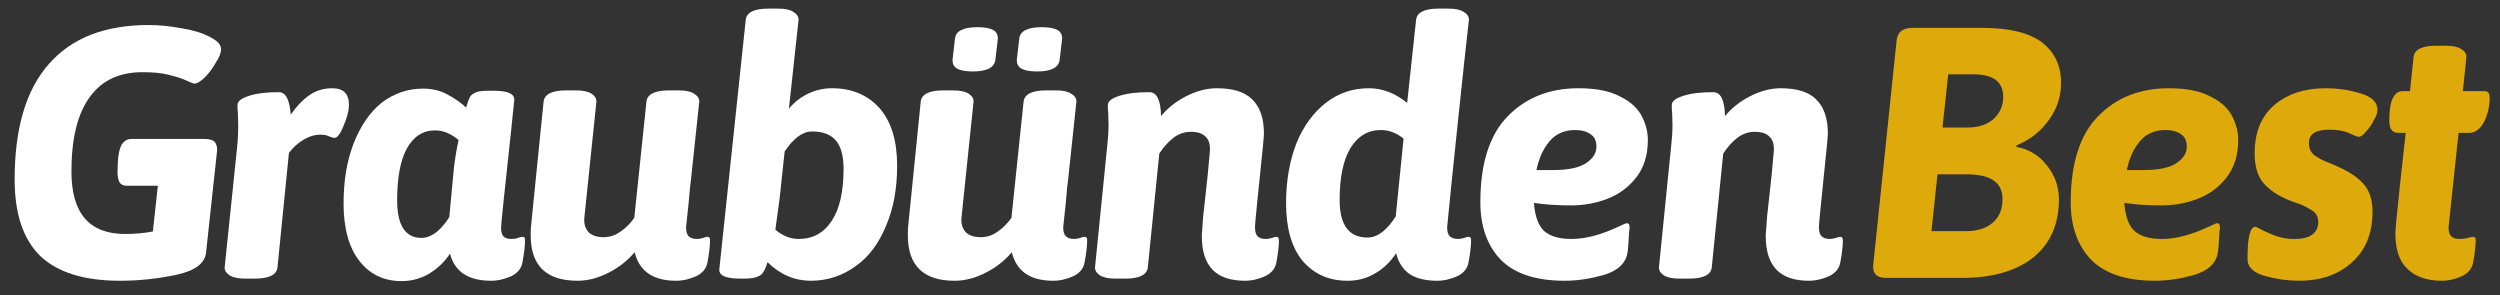 <svg xmlns="http://www.w3.org/2000/svg" xmlns:xlink="http://www.w3.org/1999/xlink" xmlns:inkscape="http://www.inkscape.org/namespaces/inkscape" version="1.1" width="6000" height="708.75" viewBox="0 0 6000 708.75">
<rect x="0" y="0" width="6000" height="708.75" fill="#333333" stroke="none"/>
<defs>
<clipPath id="clip_0">
<path transform="matrix(1,0,0,-1,0,708.75)" d="M0 0H6000V708.75H0Z"/>
</clipPath>
<clipPath id="clip_1">
<path transform="matrix(1,0,0,-1,0,708.75)" d="M0 0H6000V708.75H0Z"/>
</clipPath>
<path id="font_2_63" d="M.571 .389C.584 .389 .594 .387 .6 .382 .605 .377 .608 .369 .608 .358L.577 .071C.574 .041 .546 .02 .495 .009 .444-.002 .391-.008 .336-.008 .236-.008 .162 .015 .113 .061 .065 .108 .041 .179 .041 .276 .041 .419 .073 .527 .137 .599 .201 .672 .294 .708 .416 .708 .445 .708 .476 .705 .508 .699 .54 .694 .566 .686 .587 .675 .609 .664 .619 .653 .619 .64 .619 .631 .615 .619 .605 .604 .596 .588 .586 .574 .574 .562 .562 .55 .552 .544 .544 .544 .542 .544 .534 .547 .521 .553 .508 .559 .491 .564 .471 .569 .451 .574 .427 .576 .399 .576 .334 .576 .285 .553 .251 .506 .217 .459 .2 .39 .2 .298 .2 .181 .25 .123 .35 .123 .377 .123 .403 .125 .428 .13L.442 .258H.355C.346 .258 .339 .261 .335 .267 .331 .274 .329 .284 .329 .298L.33 .324C.331 .344 .334 .36 .34 .372 .347 .383 .356 .389 .367 .389H.571Z"/>
<path id="font_2_343" d="M.328 .531C.359 .531 .375 .516 .375 .485 .375 .468 .37 .449 .36 .426 .351 .403 .342 .392 .335 .392 .332 .392 .327 .393 .32 .396 .313 .4 .304 .401 .294 .401 .279 .401 .263 .396 .248 .387 .233 .378 .219 .366 .207 .35L.175 .03C.173 .009 .152-.002 .112-.002H.084C.065-.002 .051 .001 .041 .007 .032 .013 .027 .02 .027 .029L.061 .357C.064 .383 .065 .407 .065 .428L.064 .463C.063 .468 .063 .475 .063 .484 .063 .495 .074 .503 .096 .51 .118 .517 .146 .52 .179 .52 .198 .52 .209 .499 .212 .457 .227 .479 .244 .497 .262 .51 .281 .524 .303 .531 .328 .531Z"/>
<path id="font_2_209" d="M.524 .115C.527 .115 .53 .114 .531 .113 .531 .112 .532 .109 .532 .104 .532 .091 .53 .071 .525 .044 .522 .027 .512 .014 .494 .005 .476-.003 .457-.008 .437-.008 .374-.008 .335 .017 .322 .068 .307 .045 .288 .027 .264 .012 .24-.002 .214-.009 .186-.009 .137-.009 .097 .01 .068 .048 .039 .085 .024 .139 .024 .208 .024 .271 .033 .327 .052 .376 .071 .425 .097 .463 .13 .49 .164 .516 .203 .53 .246 .53 .271 .53 .294 .525 .314 .514 .335 .503 .352 .491 .367 .477 .371 .491 .375 .501 .378 .507 .381 .512 .387 .516 .395 .52 .403 .523 .415 .524 .432 .524H.444C.483 .524 .502 .516 .502 .499L.493 .411C.474 .238 .465 .148 .465 .141 .465 .13 .467 .121 .472 .116 .477 .111 .484 .109 .495 .109 .501 .109 .507 .11 .512 .112 .518 .114 .522 .115 .524 .115M.333 .308C.336 .333 .34 .359 .346 .386 .325 .404 .303 .413 .28 .413 .246 .413 .22 .396 .201 .362 .183 .329 .174 .28 .174 .217 .174 .147 .197 .112 .242 .112 .269 .112 .295 .131 .32 .17L.333 .308Z"/>
<path id="font_2_363" d="M.523 .115C.526 .115 .528 .114 .529 .113 .531 .112 .531 .109 .531 .104 .531 .091 .529 .071 .524 .044 .521 .027 .511 .014 .493 .005 .475-.003 .456-.008 .436-.008 .371-.008 .333 .019 .32 .072 .301 .049 .277 .03 .248 .015 .219-0 .19-.008 .16-.008 .073-.008 .029 .034 .029 .119 .029 .131 .029 .14 .03 .146L.065 .493C.067 .514 .088 .525 .128 .525H.156C.175 .525 .189 .522 .199 .516 .208 .51 .213 .503 .213 .494L.179 .167C.178 .151 .182 .138 .191 .128 .2 .119 .214 .114 .233 .114 .25 .114 .266 .119 .281 .13 .296 .14 .308 .153 .319 .168L.353 .493C.355 .514 .376 .525 .416 .525H.444C.463 .525 .477 .522 .486 .516 .496 .51 .501 .503 .501 .494L.48 .297C.479 .283 .477 .268 .475 .253 .474 .238 .472 .223 .471 .208L.464 .142C.464 .131 .466 .122 .471 .117 .476 .112 .483 .109 .494 .109 .5 .109 .506 .11 .512 .112 .517 .114 .521 .115 .523 .115Z"/>
<path id="font_2_234" d="M.342 .531C.397 .531 .442 .512 .475 .475 .508 .437 .524 .383 .524 .314 .524 .251 .514 .195 .493 .146 .473 .097 .445 .059 .408 .033 .371 .006 .329-.008 .282-.008 .237-.008 .197 .009 .161 .044 .157 .031 .153 .021 .149 .016 .146 .01 .14 .006 .132 .003 .125-0 .113-.002 .096-.002H.084C.045-.002 .026 .006 .026 .023L.1 .722C.102 .743 .123 .754 .163 .754H.191C.21 .754 .224 .751 .233 .745 .243 .739 .248 .732 .248 .723L.221 .474C.236 .492 .254 .506 .275 .516 .296 .526 .318 .531 .342 .531M.248 .109C.288 .109 .319 .126 .341 .16 .363 .193 .374 .242 .374 .305 .374 .341 .367 .367 .353 .384 .339 .401 .317 .41 .286 .41 .259 .41 .234 .391 .209 .354L.195 .223 .183 .135C.203 .118 .225 .109 .248 .109Z"/>
<path id="font_2_367" d="M.523 .115C.526 .115 .528 .114 .529 .113 .531 .112 .531 .109 .531 .104 .531 .091 .529 .071 .524 .044 .521 .027 .511 .014 .493 .005 .475-.003 .456-.008 .436-.008 .371-.008 .333 .019 .32 .072 .301 .049 .277 .03 .248 .015 .219-0 .19-.008 .16-.008 .073-.008 .029 .034 .029 .119 .029 .131 .029 .14 .03 .146L.065 .493C.067 .514 .088 .525 .128 .525H.156C.175 .525 .189 .522 .199 .516 .208 .51 .213 .503 .213 .494L.179 .167C.178 .151 .182 .138 .191 .128 .2 .119 .214 .114 .233 .114 .25 .114 .266 .119 .281 .13 .296 .14 .308 .153 .319 .168L.353 .493C.355 .514 .376 .525 .416 .525H.444C.463 .525 .477 .522 .486 .516 .496 .51 .501 .503 .501 .494L.48 .297C.479 .283 .477 .268 .475 .253 .474 .238 .472 .223 .471 .208L.464 .142C.464 .131 .466 .122 .471 .117 .476 .112 .483 .109 .494 .109 .5 .109 .506 .11 .512 .112 .517 .114 .521 .115 .523 .115M.211 .578C.19 .578 .176 .581 .167 .586 .158 .591 .154 .599 .154 .61L.161 .67C.163 .691 .184 .702 .224 .702 .245 .702 .259 .699 .268 .694 .277 .689 .281 .681 .281 .67L.274 .61C.271 .589 .25 .578 .211 .578M.391 .578C.37 .578 .356 .581 .347 .586 .338 .591 .334 .599 .334 .61L.341 .67C.343 .691 .364 .702 .404 .702 .425 .702 .439 .699 .448 .694 .457 .689 .461 .681 .461 .67L.454 .61C.451 .589 .43 .578 .391 .578Z"/>
<path id="font_2_305" d="M.529 .115C.532 .115 .534 .114 .535 .113 .536 .112 .537 .109 .537 .104 .537 .091 .535 .071 .53 .044 .527 .027 .517 .014 .499 .005 .481-.003 .462-.008 .442-.008 .402-.008 .372 .002 .352 .022 .331 .043 .321 .075 .321 .119L.323 .145C.323 .15 .324 .16 .325 .173L.333 .246C.336 .271 .338 .293 .34 .314 .342 .335 .343 .35 .344 .359 .344 .376 .34 .388 .331 .396 .322 .405 .309 .409 .29 .409 .272 .409 .255 .403 .24 .391 .225 .379 .213 .365 .202 .348L.17 .03C.168 .009 .147-.002 .107-.002H.079C.06-.002 .046 .001 .036 .007 .027 .013 .022 .02 .022 .029L.057 .377C.059 .396 .06 .413 .06 .428L.059 .463C.058 .468 .058 .475 .058 .484 .058 .495 .069 .503 .091 .51 .113 .517 .141 .52 .174 .52 .195 .52 .206 .498 .207 .453 .224 .474 .247 .493 .276 .508 .305 .523 .334 .531 .363 .531 .408 .531 .441 .521 .462 .5 .484 .479 .495 .447 .495 .404 .495 .394 .49 .346 .481 .259 .474 .19 .47 .151 .47 .142 .47 .131 .472 .122 .477 .117 .482 .112 .489 .109 .5 .109 .506 .109 .512 .11 .518 .112 .523 .114 .527 .115 .529 .115Z"/>
<path id="font_2_241" d="M.536 .115C.539 .115 .541 .114 .542 .113 .544 .112 .544 .109 .544 .104 .544 .091 .542 .071 .537 .044 .534 .027 .524 .014 .506 .005 .488-.003 .469-.008 .449-.008 .418-.008 .392-.002 .373 .01 .354 .023 .341 .042 .334 .069 .319 .046 .3 .027 .276 .013 .253-.001 .227-.008 .198-.008 .145-.008 .104 .011 .072 .048 .041 .086 .026 .14 .026 .209 .026 .272 .036 .328 .055 .377 .075 .426 .103 .463 .137 .49 .173 .518 .213 .531 .258 .531 .296 .531 .332 .517 .365 .49L.39 .722C.392 .743 .413 .754 .453 .754H.481C.5 .754 .514 .751 .523 .745 .533 .739 .538 .732 .538 .723 .531 .664 .521 .568 .507 .436 .493 .303 .483 .205 .477 .142 .477 .131 .479 .122 .484 .117 .489 .112 .496 .109 .507 .109 .513 .109 .519 .11 .525 .112 .53 .114 .534 .115 .536 .115M.355 .39C.335 .406 .314 .414 .292 .414 .255 .414 .227 .397 .206 .363 .186 .33 .176 .281 .176 .218 .176 .148 .202 .113 .254 .113 .282 .113 .308 .133 .333 .172L.355 .39Z"/>
<path id="font_2_248" d="M.502 .386C.502 .344 .491 .309 .47 .282 .449 .255 .423 .235 .39 .222 .357 .209 .323 .203 .287 .203 .25 .203 .216 .205 .183 .21 .186 .171 .196 .145 .213 .13 .23 .116 .255 .109 .288 .109 .328 .109 .373 .121 .423 .145 .434 .15 .44 .153 .443 .153 .446 .153 .448 .152 .449 .15 .45 .149 .451 .145 .451 .139 .45 .136 .449 .124 .448 .104 .447 .083 .445 .069 .443 .062 .436 .037 .414 .019 .378 .008 .342-.002 .306-.008 .269-.008 .19-.008 .13 .011 .091 .05 .053 .089 .033 .143 .033 .212 .033 .321 .059 .401 .11 .453 .161 .505 .227 .531 .308 .531 .358 .531 .397 .523 .426 .507 .456 .492 .475 .473 .486 .451 .497 .429 .502 .407 .502 .386M.238 .302C.281 .302 .311 .309 .33 .322 .349 .335 .358 .35 .358 .367 .358 .383 .353 .395 .342 .402 .331 .41 .317 .414 .298 .414 .269 .414 .245 .404 .227 .383 .21 .363 .197 .336 .19 .302H.238Z"/>
<path id="font_2_28" d="M.076 0C.05 0 .038 .012 .04 .036L.105 .66C.106 .674 .11 .684 .117 .69 .125 .697 .135 .7 .149 .7H.347C.422 .7 .478 .686 .513 .659 .548 .632 .566 .594 .566 .546 .566 .507 .554 .472 .531 .441 .508 .409 .478 .386 .441 .371V.367C.477 .36 .506 .342 .527 .314 .549 .287 .56 .255 .56 .22 .56 .15 .536 .096 .488 .057 .44 .019 .373 0 .288 0H.076M.303 .421C.334 .421 .359 .429 .377 .445 .395 .462 .404 .482 .404 .507 .404 .549 .376 .57 .321 .57H.25L.234 .421H.303M.301 .131C.332 .131 .356 .139 .374 .154 .393 .17 .402 .192 .402 .221 .402 .267 .369 .29 .302 .29H.22L.203 .131H.301Z"/>
<path id="font_2_348" d="M.166-.008C.136-.008 .105-.004 .072 .005 .039 .014 .022 .03 .022 .053 .022 .113 .029 .143 .044 .143 .046 .143 .053 .14 .065 .133 .078 .127 .091 .121 .106 .116 .121 .111 .137 .109 .154 .109 .176 .109 .192 .113 .203 .121 .214 .129 .22 .141 .22 .156 .22 .17 .215 .181 .204 .188 .193 .195 .181 .202 .167 .207 .152 .212 .142 .216 .137 .218 .108 .23 .085 .245 .068 .264 .051 .283 .042 .311 .042 .349 .042 .407 .06 .452 .097 .484 .134 .515 .181 .531 .24 .531 .276 .531 .309 .526 .34 .516 .371 .507 .386 .491 .386 .47 .386 .463 .383 .454 .376 .442 .37 .43 .363 .419 .354 .41 .346 .4 .339 .395 .333 .395 .33 .395 .322 .398 .307 .405 .292 .412 .274 .415 .251 .415 .213 .415 .194 .403 .194 .378 .194 .363 .199 .351 .21 .343 .22 .336 .232 .329 .246 .324 .26 .318 .27 .314 .276 .311 .305 .298 .329 .283 .346 .264 .363 .246 .372 .22 .372 .185 .372 .125 .353 .078 .315 .044 .277 .009 .227-.008 .166-.008Z"/>
<path id="font_2_357" d="M.186-.008C.145-.008 .113 .003 .09 .025 .067 .046 .056 .08 .056 .125 .056 .134 .06 .177 .068 .252 .076 .327 .082 .379 .085 .406H.065C.056 .406 .049 .409 .045 .415 .041 .42 .039 .429 .039 .442 .039 .496 .052 .523 .077 .523H.097L.107 .618C.109 .639 .13 .65 .17 .65H.198C.217 .65 .231 .647 .24 .641 .25 .635 .255 .628 .255 .619L.245 .523H.304C.311 .523 .315 .521 .317 .518 .319 .516 .32 .51 .32 .503 .32 .481 .315 .459 .305 .438 .294 .417 .28 .406 .262 .406H.233L.205 .142C.205 .131 .207 .122 .212 .117 .217 .112 .224 .109 .235 .109 .244 .109 .252 .11 .259 .112 .266 .114 .271 .115 .273 .115 .276 .115 .278 .114 .279 .113 .281 .112 .281 .109 .281 .104 .281 .091 .279 .071 .274 .044 .271 .027 .261 .014 .243 .005 .225-.003 .206-.008 .186-.008Z"/>
</defs>
<g>
<g clip-path="url(#clip_0)">
<g>
<g clip-path="url(#clip_1)">
<path transform="matrix(1,0,0,-1,0,708.75)" d="M0 0H6000V708.75H0Z" fill="#ffffff" fill-opacity="0"/>
</g>
</g>
<use data-text="G" xlink:href="#font_2_63" transform="matrix(857.143,0,0,-857.143,0,666.946)" fill="#ffffff"/>
<use data-text="r" xlink:href="#font_2_343" transform="matrix(857.143,0,0,-857.143,516,666.946)" fill="#ffffff"/>
<use data-text="a" xlink:href="#font_2_209" transform="matrix(857.143,0,0,-857.143,804,666.946)" fill="#ffffff"/>
<use data-text="u" xlink:href="#font_2_363" transform="matrix(857.143,0,0,-857.143,1248.857,666.946)" fill="#ffffff"/>
<use data-text="b" xlink:href="#font_2_234" transform="matrix(857.143,0,0,-857.143,1704,666.946)" fill="#ffffff"/>
<use data-text="&#x00fc;" xlink:href="#font_2_367" transform="matrix(857.143,0,0,-857.143,2154.001,666.946)" fill="#ffffff"/>
<use data-text="n" xlink:href="#font_2_305" transform="matrix(857.143,0,0,-857.143,2609.143,666.946)" fill="#ffffff"/>
<use data-text="d" xlink:href="#font_2_241" transform="matrix(857.143,0,0,-857.143,3064.286,666.946)" fill="#ffffff"/>
<use data-text="e" xlink:href="#font_2_248" transform="matrix(857.143,0,0,-857.143,3524.572,666.946)" fill="#ffffff"/>
<use data-text="n" xlink:href="#font_2_305" transform="matrix(857.143,0,0,-857.143,3962.572,666.946)" fill="#ffffff"/>
<use data-text="B" xlink:href="#font_2_28" transform="matrix(857.143,0,0,-857.143,4461.429,666.946)" fill="#dea90b"/>
<use data-text="e" xlink:href="#font_2_248" transform="matrix(857.143,0,0,-857.143,4941.429,666.946)" fill="#dea90b"/>
<use data-text="s" xlink:href="#font_2_348" transform="matrix(857.143,0,0,-857.143,5375.143,666.946)" fill="#dea90b"/>
<use data-text="t" xlink:href="#font_2_357" transform="matrix(857.143,0,0,-857.143,5700.858,666.946)" fill="#dea90b"/>
</g>
</g>
</svg>
